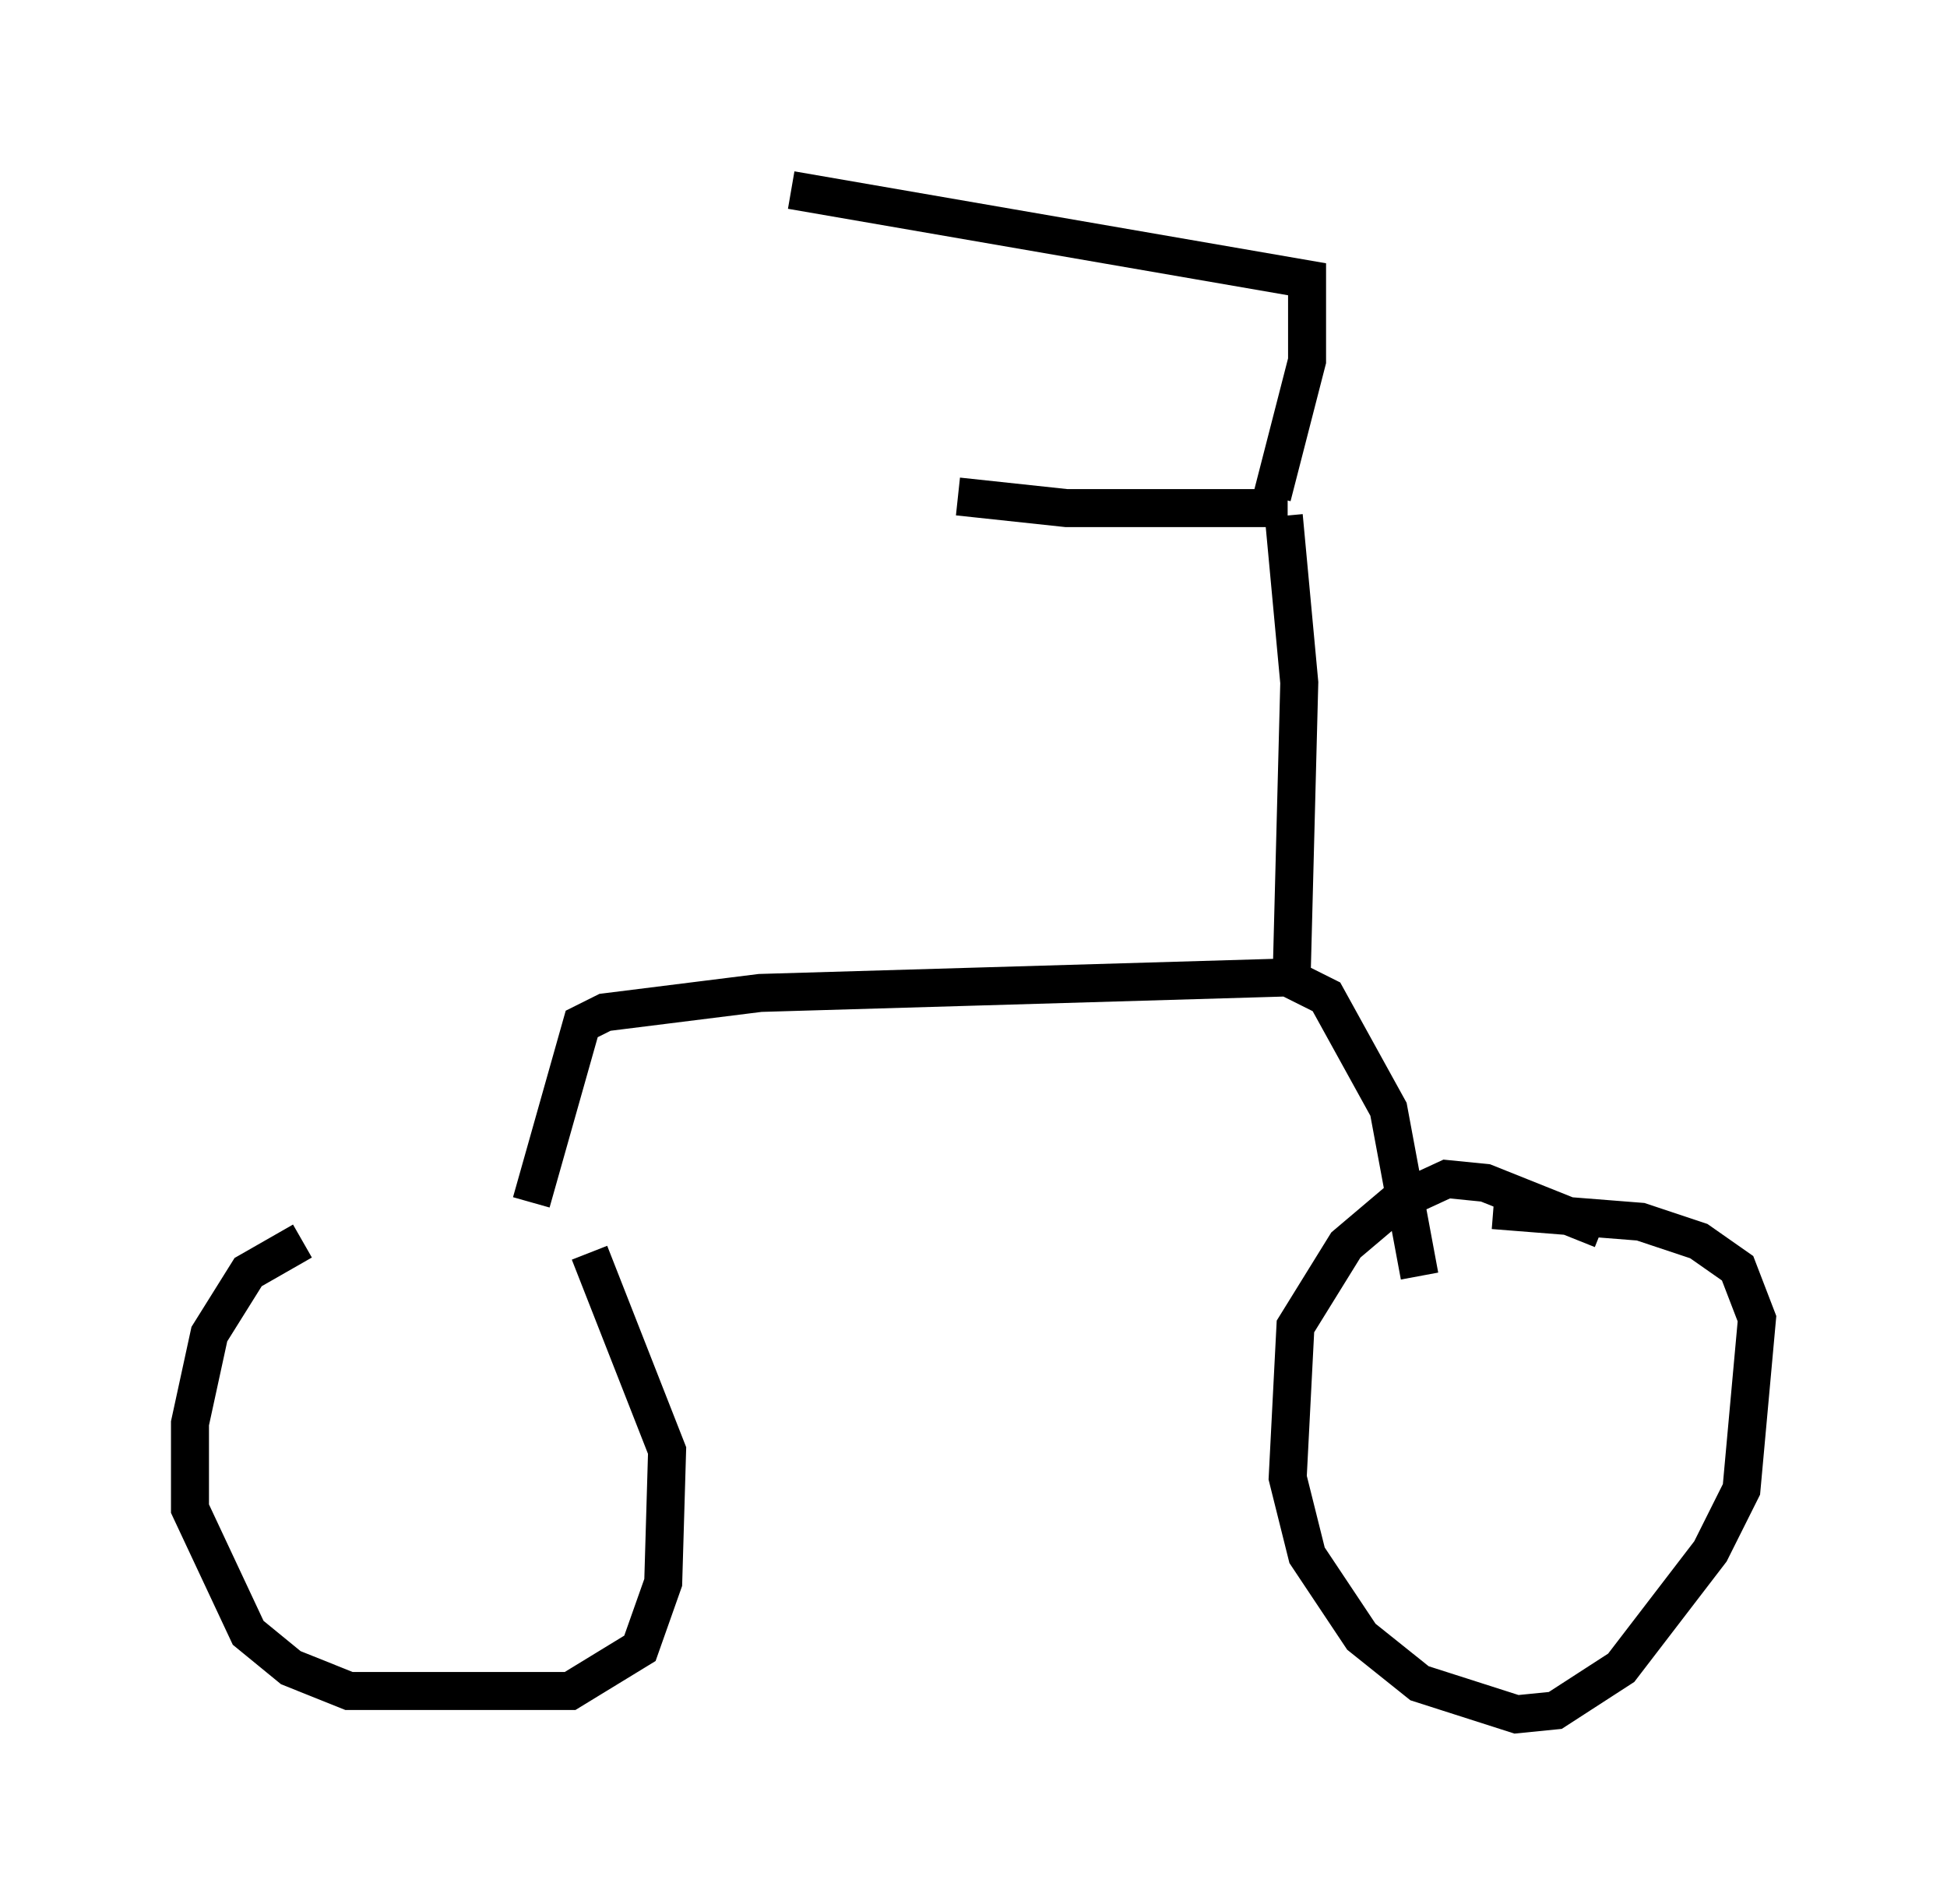 <?xml version="1.0" encoding="utf-8" ?>
<svg baseProfile="full" height="50.119" version="1.1" width="51.242" xmlns="http://www.w3.org/2000/svg" xmlns:ev="http://www.w3.org/2001/xml-events" xmlns:xlink="http://www.w3.org/1999/xlink"><defs /><rect fill="white" height="50.119" width="51.242" x="0" y="0" /><path d="M13.983, 31.338 m-6.023, 1.327 l-1.429, 0.817 -1.021, 1.633 l-0.51, 2.348 0.0, 2.246 l1.531, 3.267 1.123, 0.919 l1.531, 0.613 5.819, 0.0 l1.838, -1.123 0.613, -1.735 l0.102, -3.471 -2.042, -5.206 m26.644, -0.613 l-3.063, -1.225 -1.021, -0.102 l-1.327, 0.613 -1.327, 1.123 l-1.327, 2.144 -0.204, 3.981 l0.51, 2.042 1.429, 2.144 l1.531, 1.225 2.552, 0.817 l1.021, -0.102 1.735, -1.123 l2.348, -3.063 0.817, -1.633 l0.408, -4.492 -0.51, -1.327 l-1.021, -0.715 -1.531, -0.51 l-3.879, -0.306 m-25.317, -0.204 l1.327, -4.696 0.613, -0.306 l4.083, -0.51 13.883, -0.408 l1.021, 0.51 1.633, 2.96 l0.817, 4.39 m-3.369, -7.758 l0.204, -7.861 -0.408, -4.39 m0.102, -0.204 l-5.819, 0.0 -2.858, -0.306 m8.269, 0.0 l0.919, -3.573 0.0, -2.144 l-13.577, -2.348 " fill="none" stroke="black" stroke-width="1" /></svg>